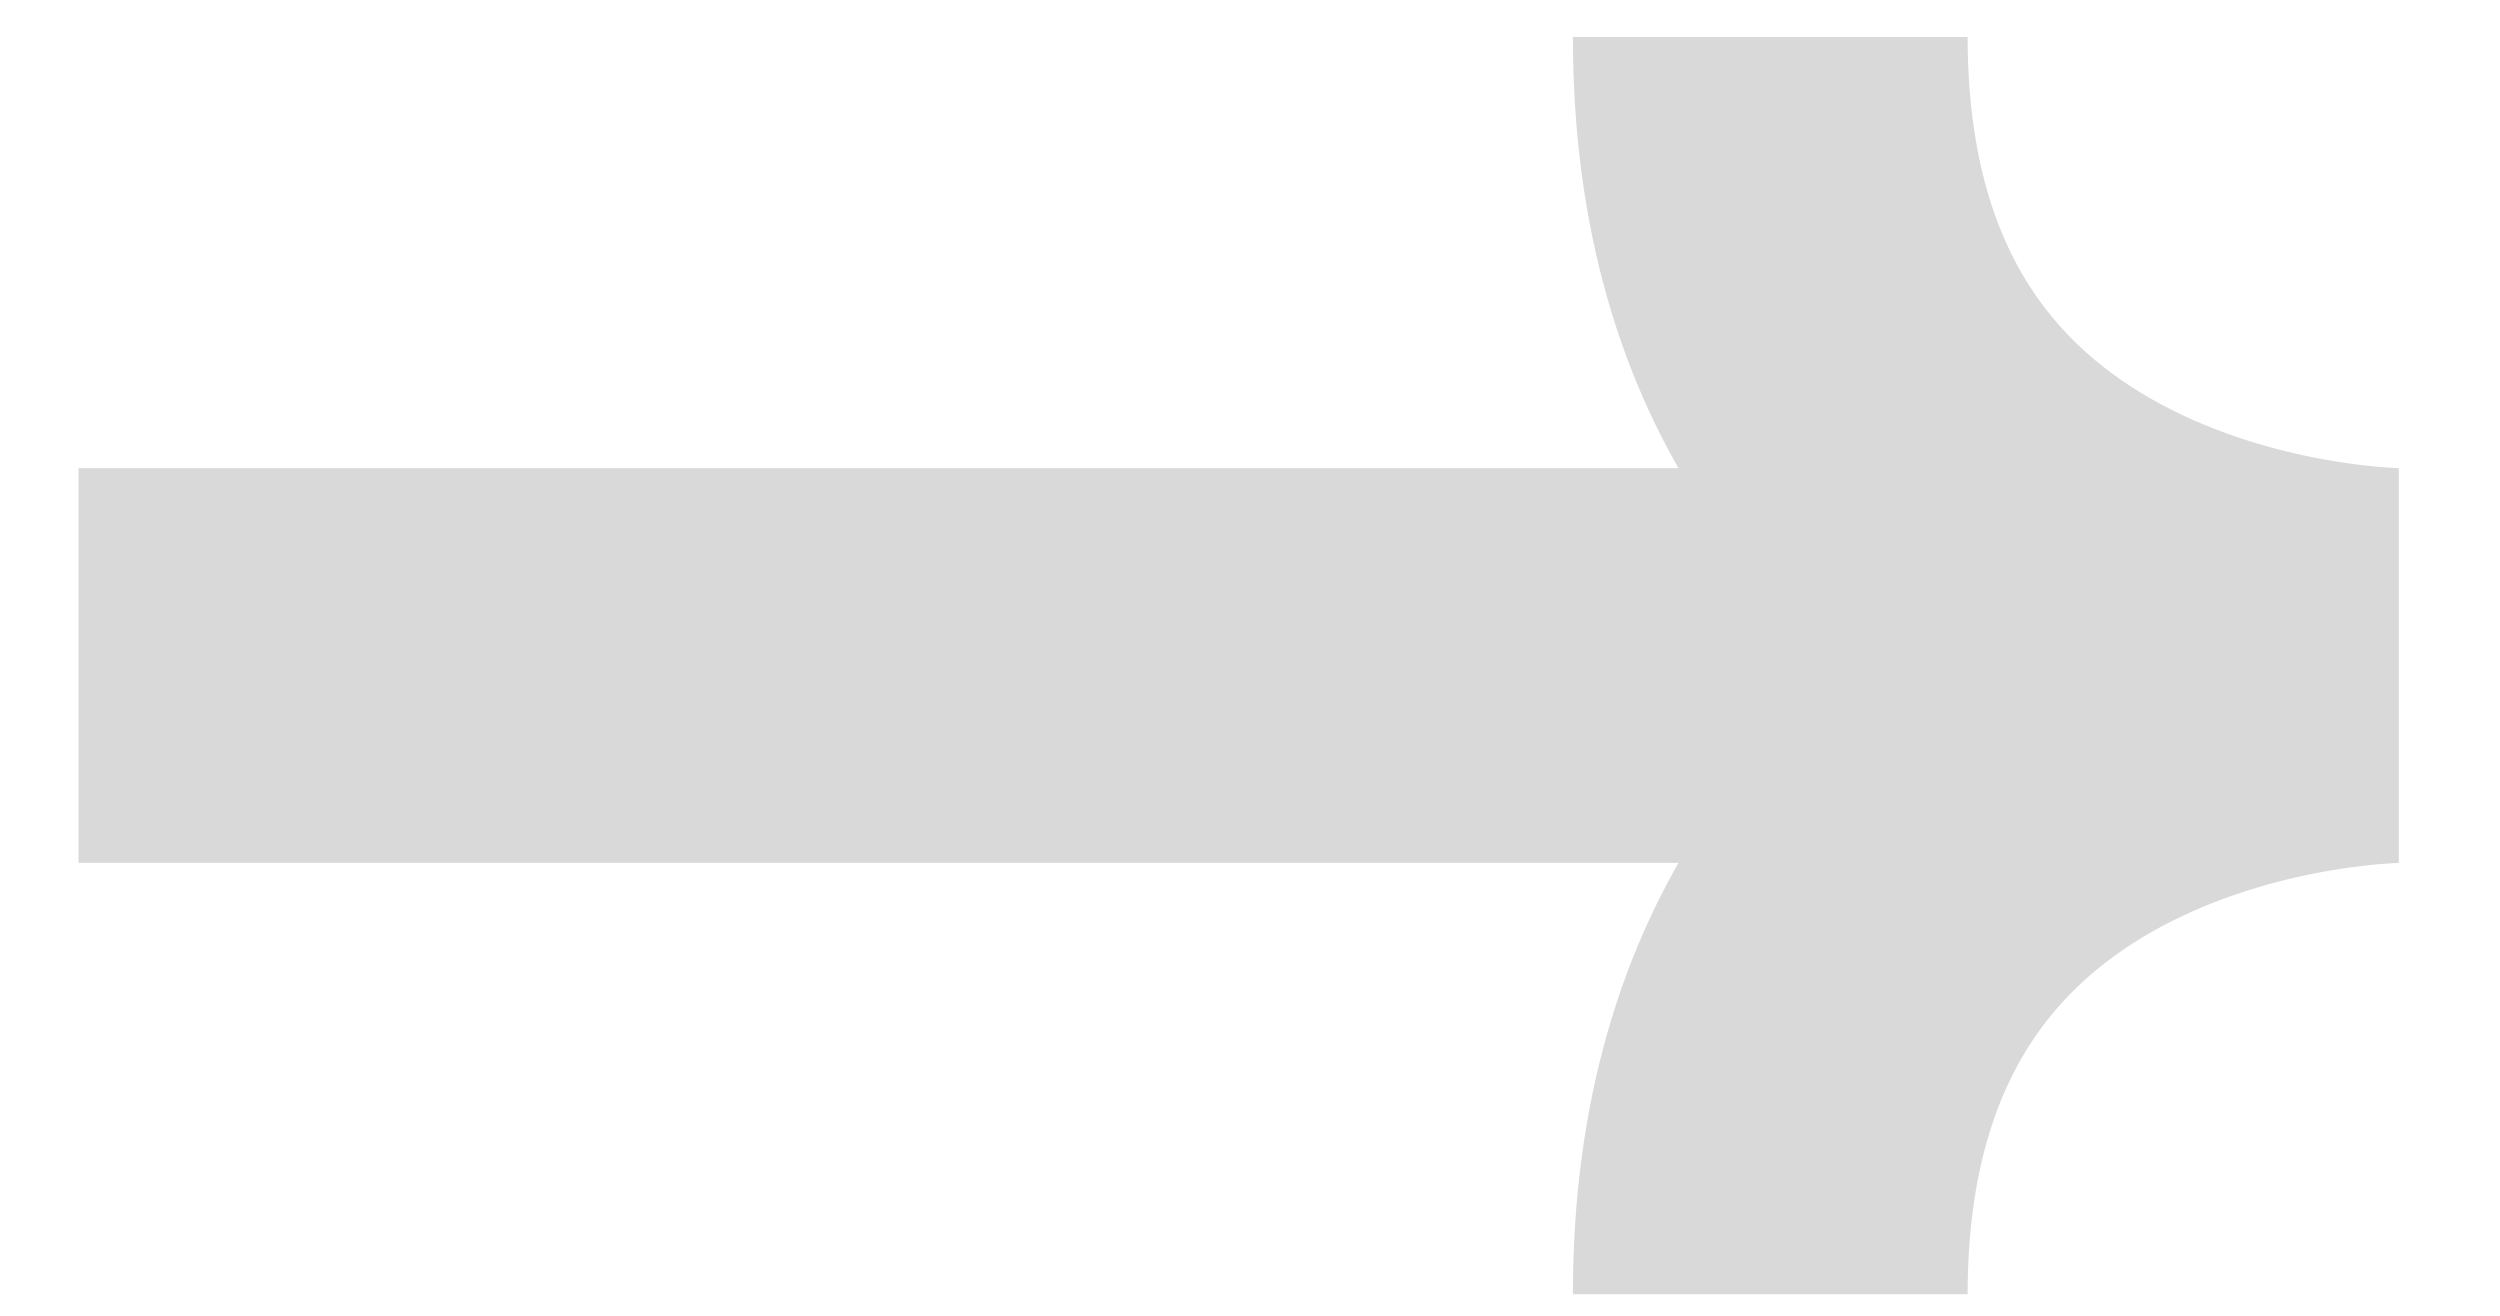 <svg width="19" height="10" viewBox="0 0 19 10" fill="none" xmlns="http://www.w3.org/2000/svg">
<path d="M0.597 5.058H18.231M18.231 5.058C18.231 5.058 13.454 5.058 13.454 0.281M18.231 5.058C18.231 5.058 13.454 5.058 13.454 9.836" stroke="#D9D9D9" stroke-width="3"/>
</svg>
